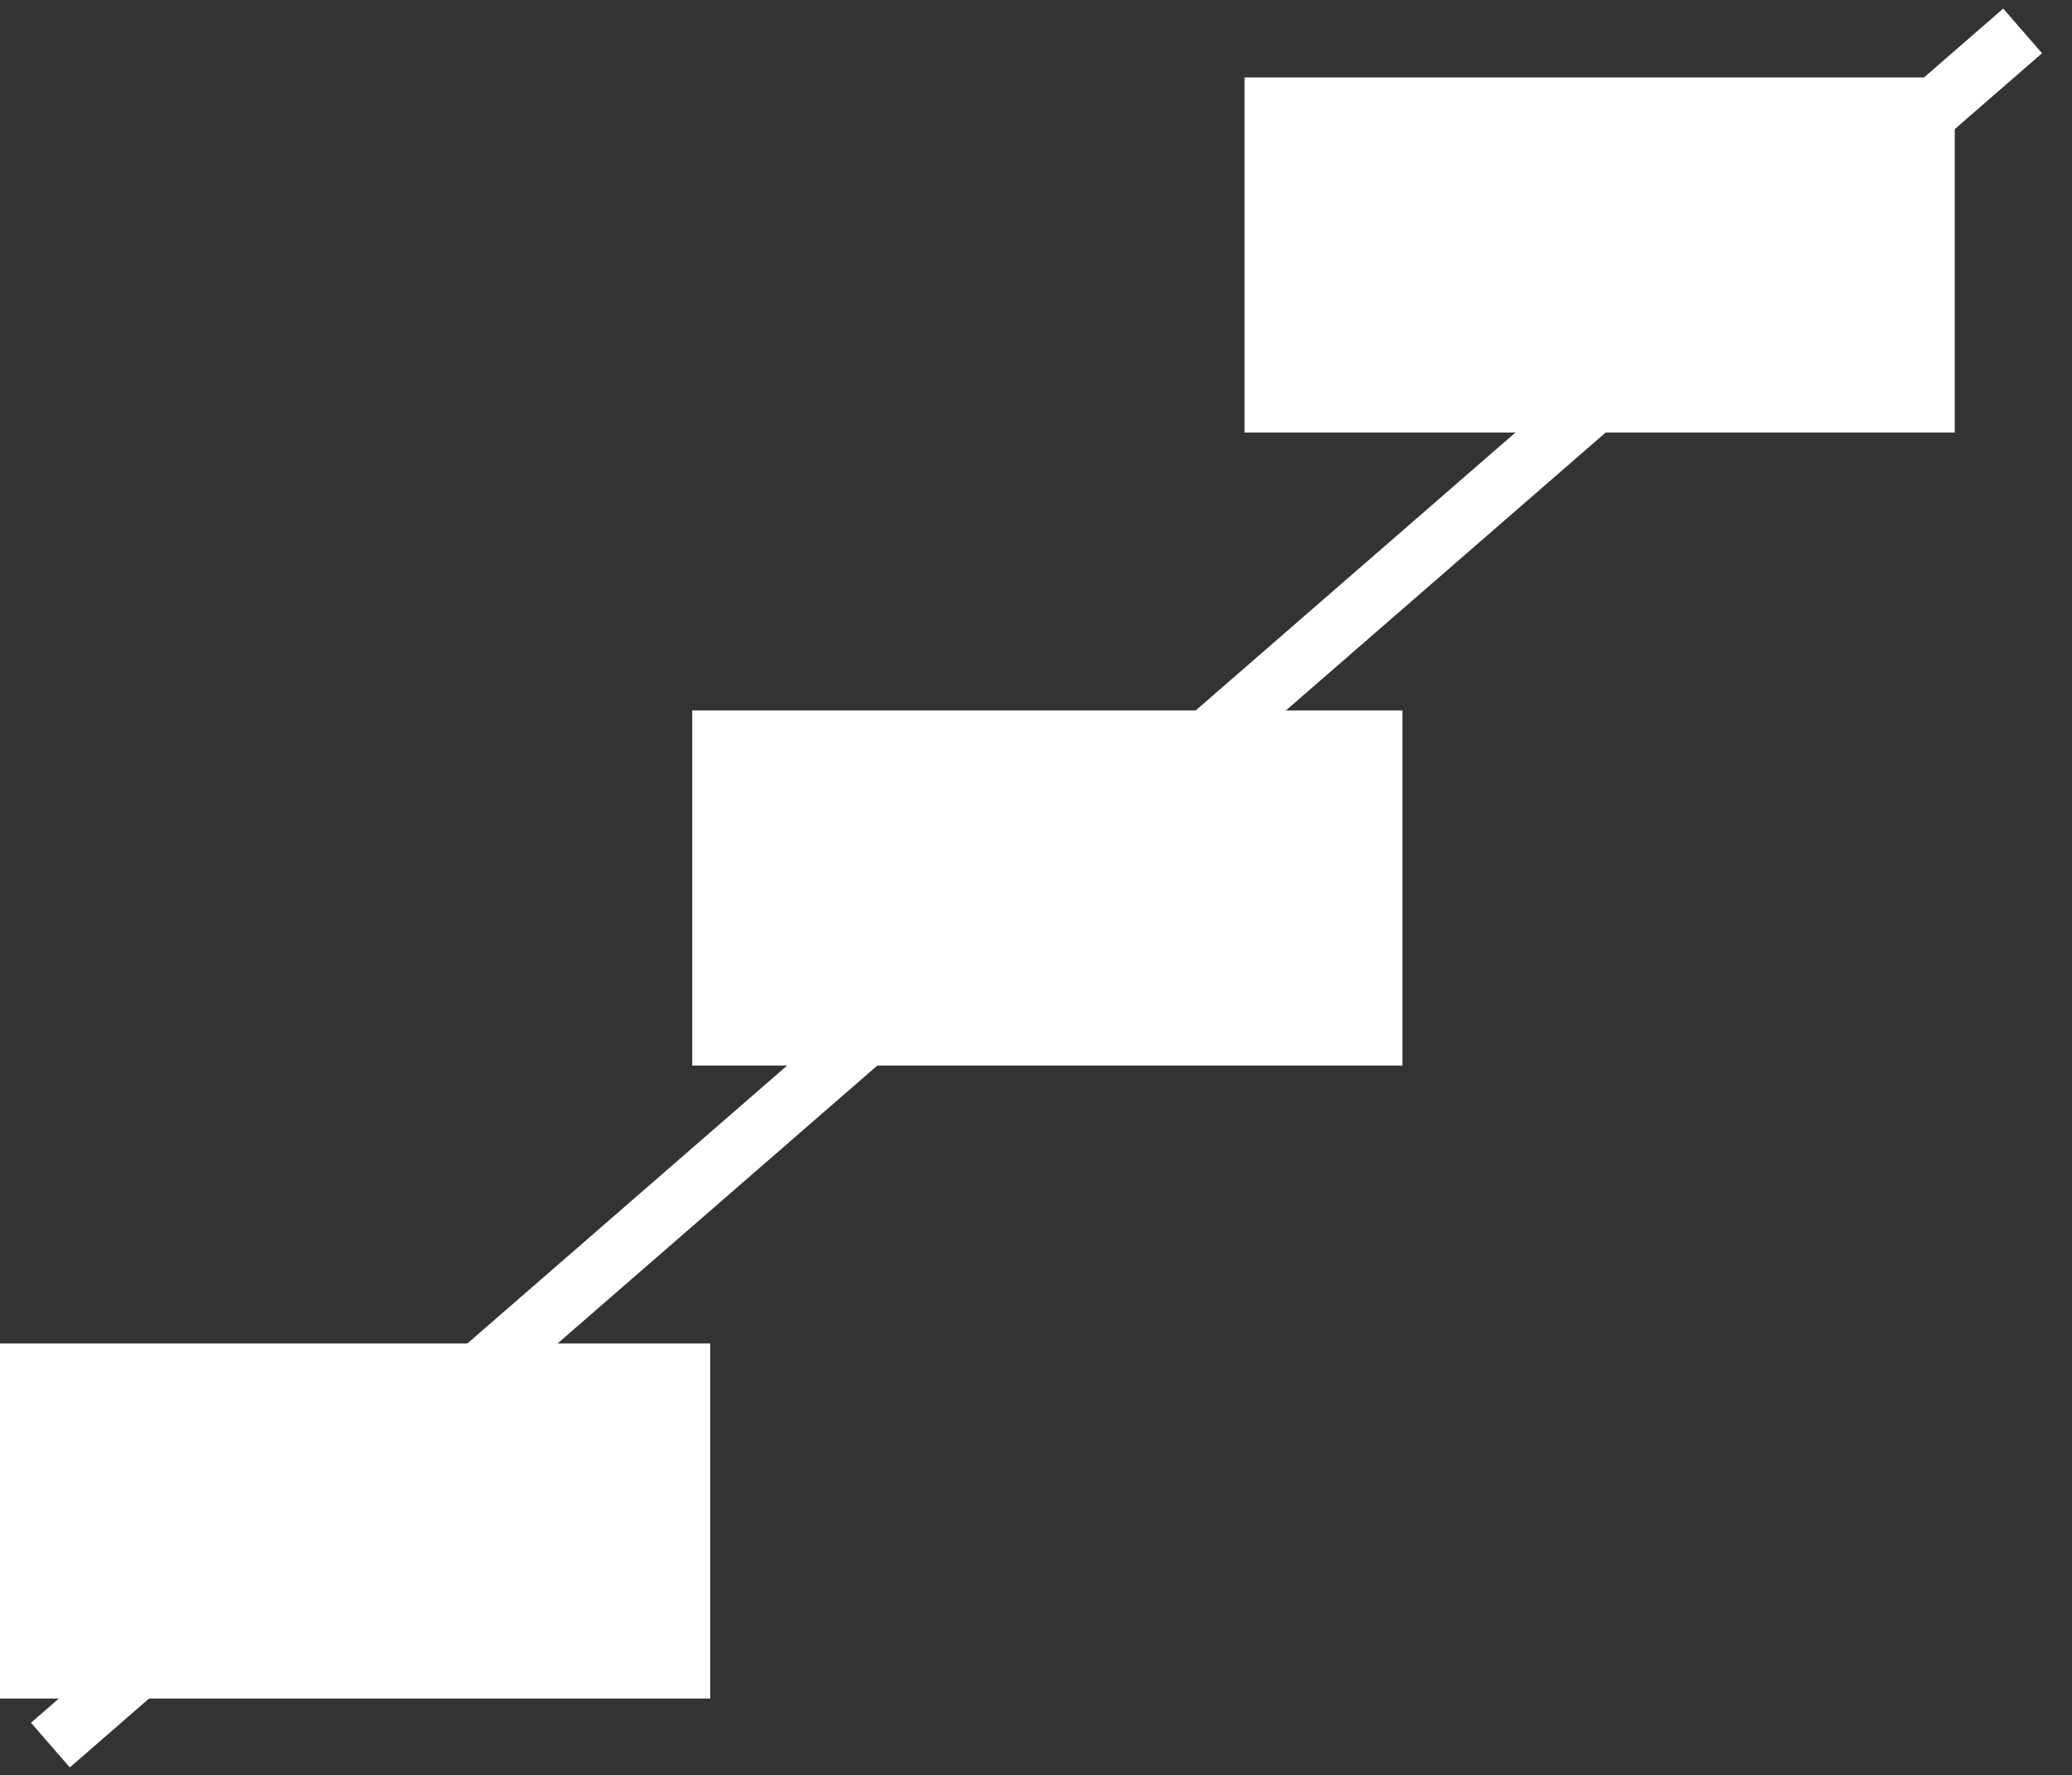 <svg xmlns="http://www.w3.org/2000/svg" width="35.008" height="30" viewBox="0 0 35.008 30">
  <rect x="0" y="0" width="35.008" height="30" fill="#333333" stroke="none"/>
  <defs>
    <style>
      .cls-1, .cls-2 {
        fill: #fff;
      }

      .cls-1 {
        stroke: #707070;
        opacity: 0;
      }

      .cls-3 {
        stroke: none;
      }

      .cls-4 {
        fill: none;
      }
    </style>
  </defs>
  <g id="组_19759" data-name="组 19759" transform="translate(-1063.992 -232)">
    <g id="矩形_3122" data-name="矩形 3122" class="cls-1" transform="translate(1064 232)">
      <rect class="cls-3" width="35" height="30"/>
      <rect class="cls-4" x="0.5" y="0.5" width="34" height="29"/>
    </g>
    <g id="组_5132" data-name="组 5132" transform="translate(992.048 -958.47)">
      <g id="组_5131" data-name="组 5131" transform="translate(72.468 1190.615)">
        <rect id="矩形_2778" data-name="矩形 2778" class="cls-2" width="1" height="44.153" transform="translate(33.322 0) rotate(49)"/>
        <circle id="椭圆_447" data-name="椭圆 447" class="cls-2" cx="1.1" cy="1.1" r="1.1" transform="translate(15.589 13.702)"/>
      </g>
      <rect id="矩形_2791" data-name="矩形 2791" class="cls-2" width="12" height="6" transform="translate(71.943 1213.173)"/>
      <rect id="矩形_2789" data-name="矩形 2789" class="cls-2" width="12" height="6" transform="translate(83.64 1202.476)"/>
      <rect id="矩形_2790" data-name="矩形 2790" class="cls-2" width="12" height="6" transform="translate(92.971 1191.779)"/>
    </g>
  </g>
</svg>
